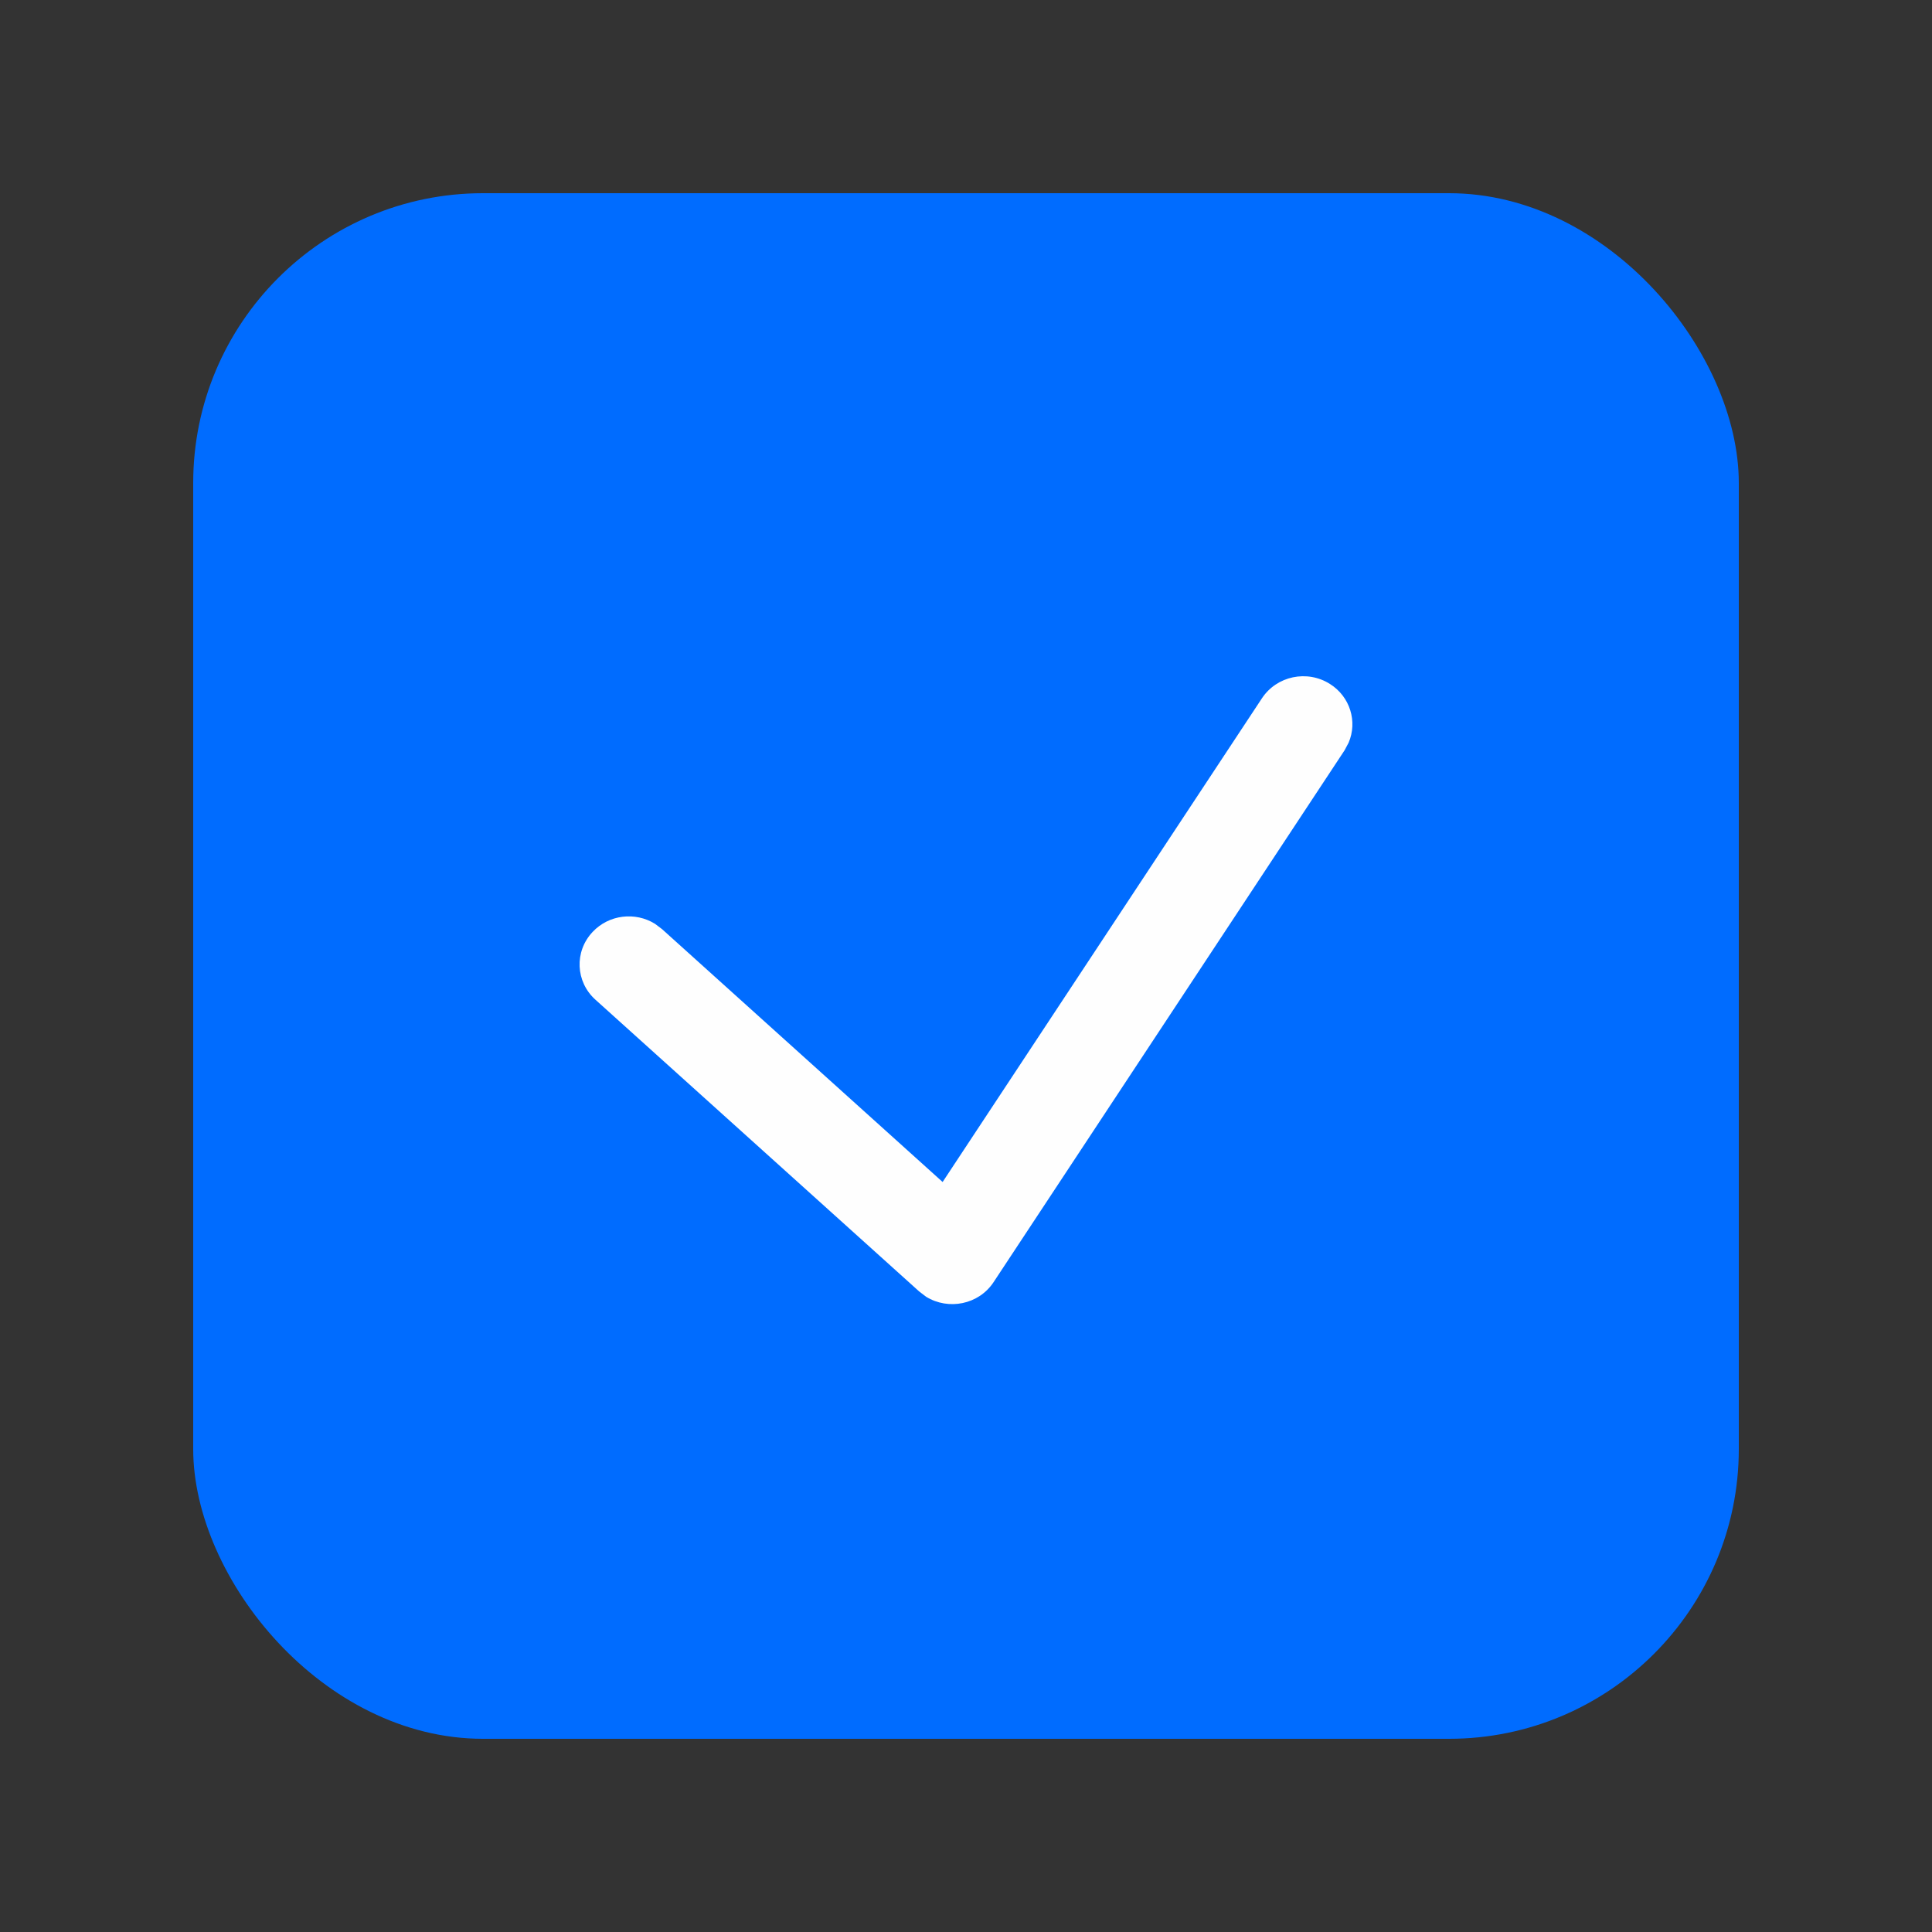 <svg width="20" height="20" viewBox="0 0 20 20" fill="none" xmlns="http://www.w3.org/2000/svg">
<rect x="0" y="0" width="20" height="20" fill="#333333" stroke="none"/>
<rect x="2" y="2" width="16" height="16" rx="3" fill="#006CFF"/>
<path fill-rule="evenodd" clip-rule="evenodd" d="M13.767 7.08C13.977 7.212 14.054 7.47 13.961 7.688L13.919 7.767L10.286 13.272C10.132 13.506 9.818 13.566 9.587 13.424L9.514 13.368L6.164 10.349C5.957 10.163 5.944 9.849 6.135 9.647C6.304 9.467 6.577 9.437 6.78 9.563L6.853 9.618L9.758 12.236L13.064 7.228C13.217 6.997 13.531 6.931 13.767 7.08Z" fill="#FEFEFE"/>
</svg>
